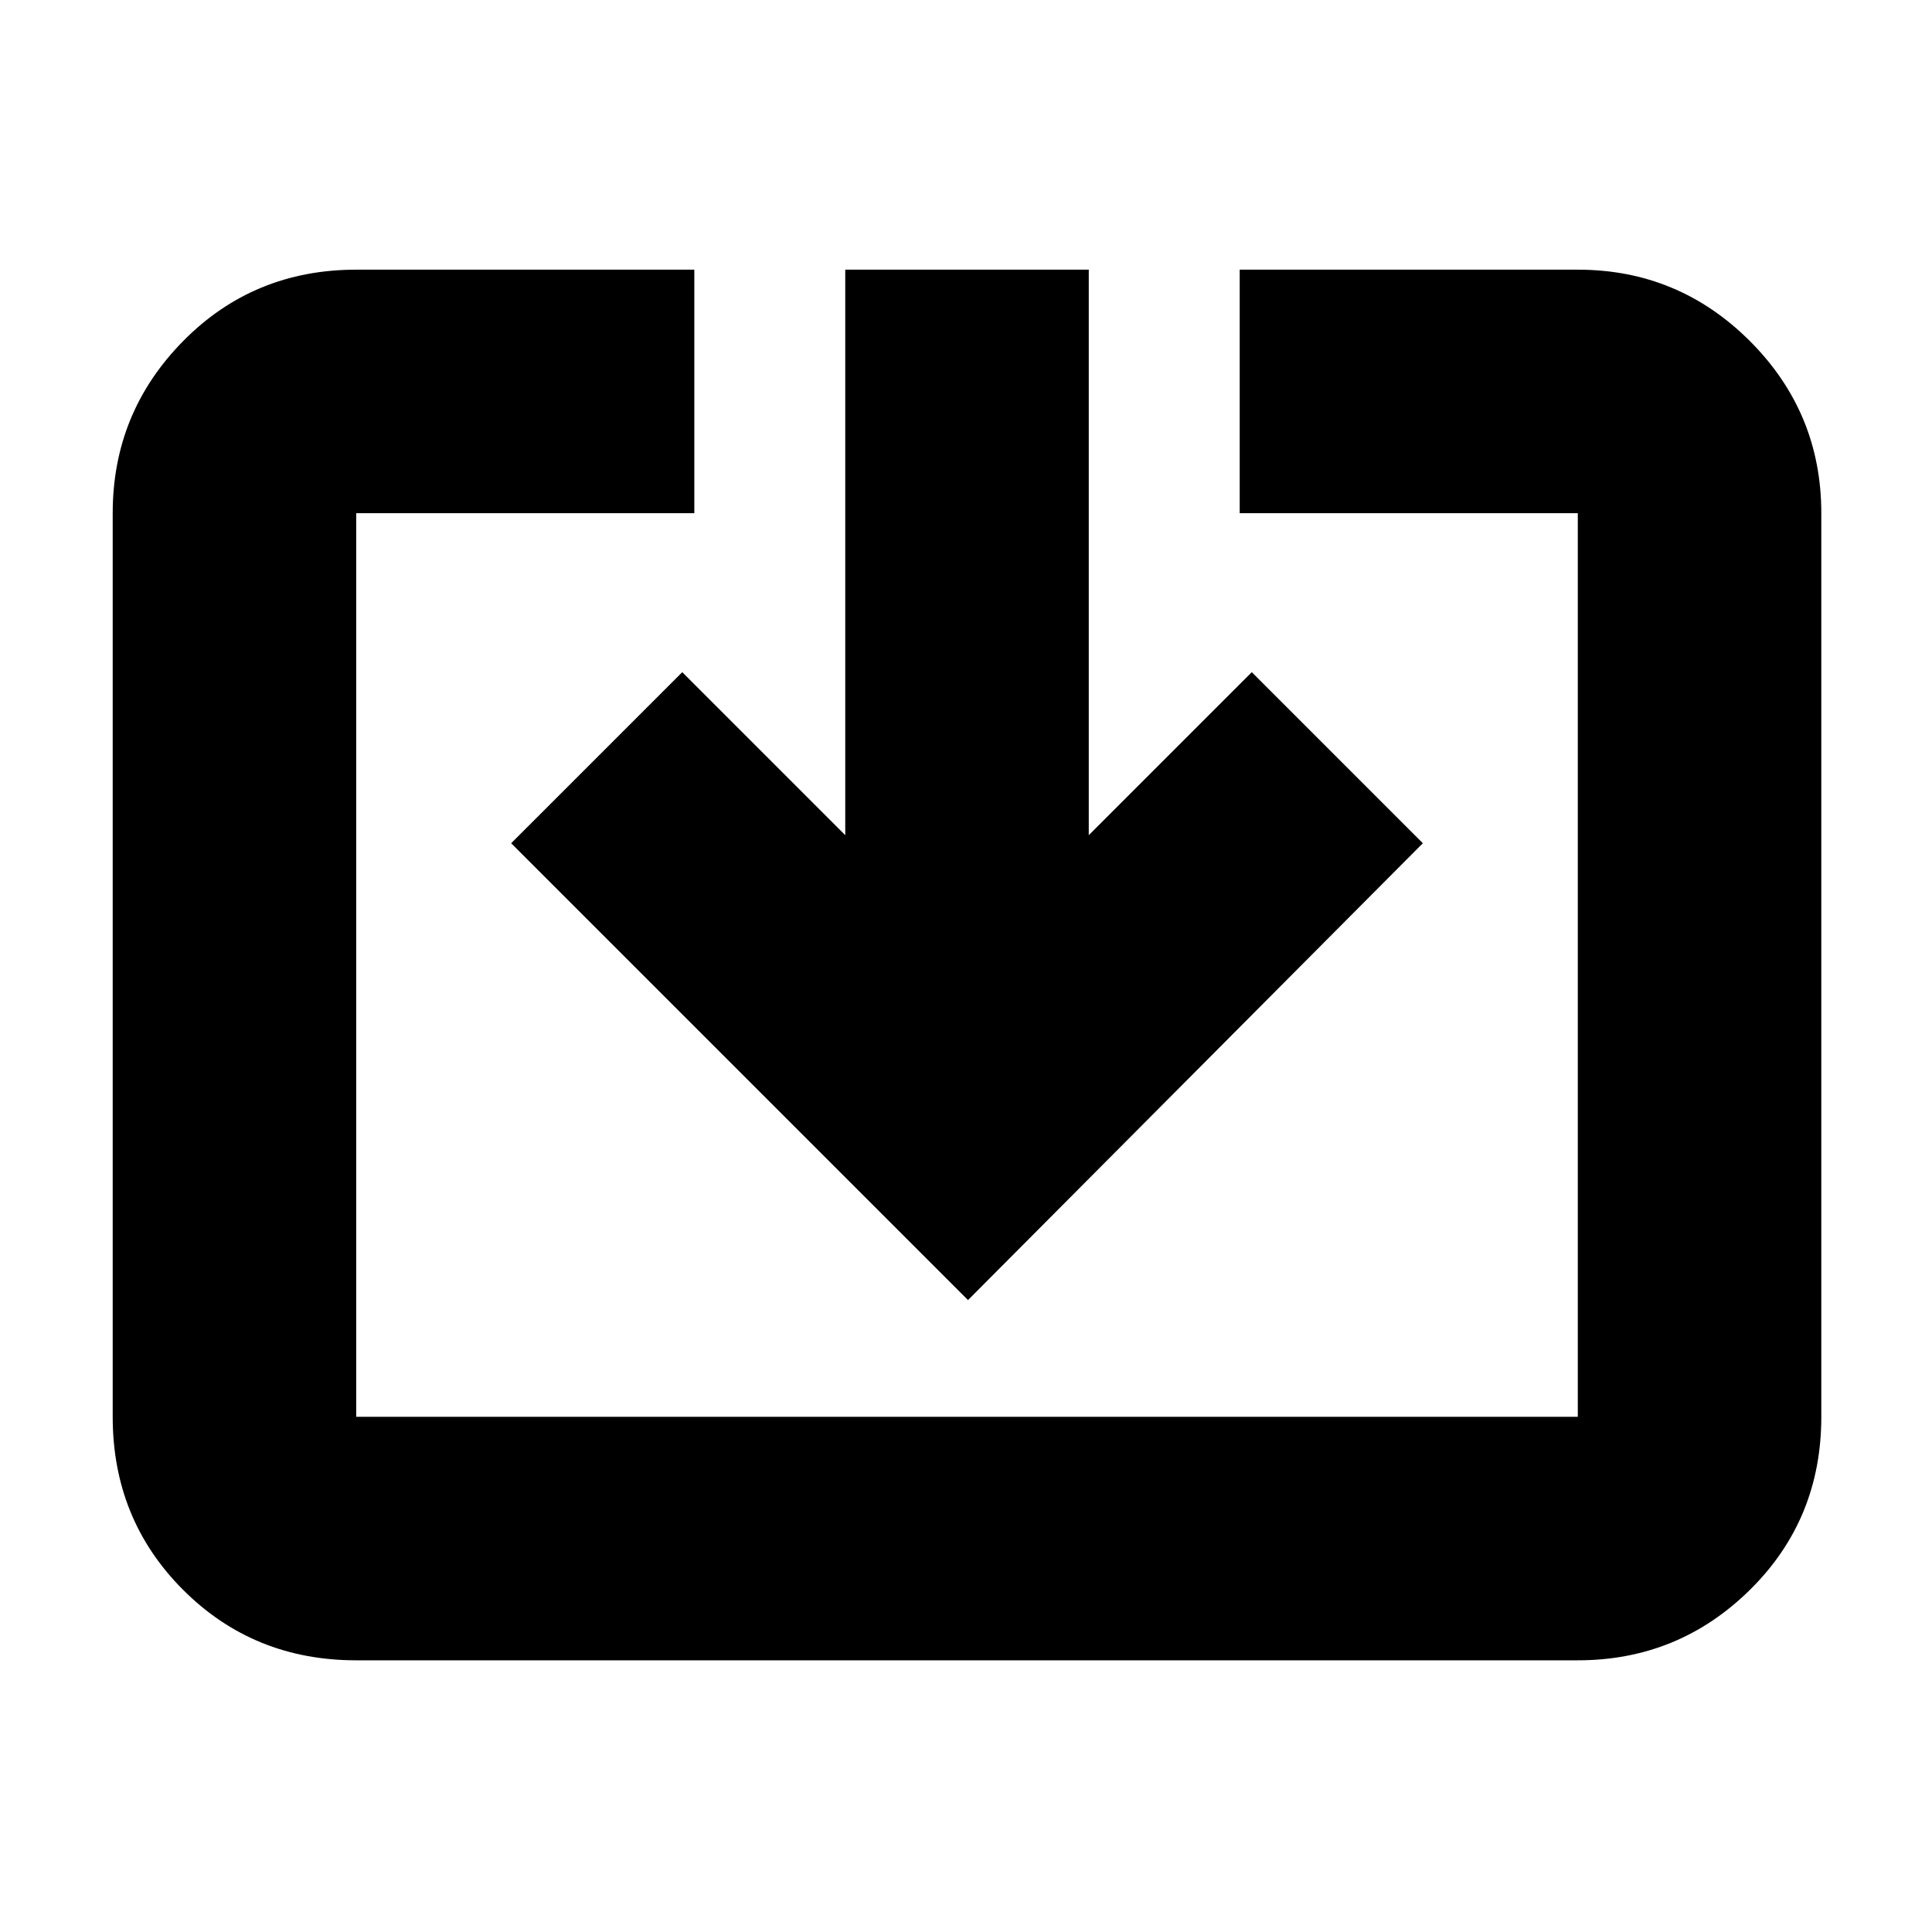 <svg xmlns="http://www.w3.org/2000/svg" height="24" width="24"><path d="M4.425 20.625Q3.15 20.625 2.275 19.75Q1.4 18.875 1.4 17.6V6.375Q1.4 5.125 2.275 4.237Q3.15 3.35 4.425 3.35H8.625V6.375H4.425Q4.425 6.375 4.425 6.375Q4.425 6.375 4.425 6.375V17.6Q4.425 17.6 4.425 17.6Q4.425 17.6 4.425 17.6H19.6Q19.6 17.6 19.6 17.6Q19.6 17.6 19.6 17.6V6.375Q19.6 6.375 19.6 6.375Q19.6 6.375 19.6 6.375H15.4V3.35H19.6Q20.85 3.35 21.738 4.237Q22.625 5.125 22.625 6.375V17.6Q22.625 18.875 21.738 19.75Q20.85 20.625 19.6 20.625ZM12.025 16.15 6.35 10.475 8.475 8.35 10.5 10.375V3.35H13.525V10.375L15.55 8.35L17.675 10.475Z"/></svg>